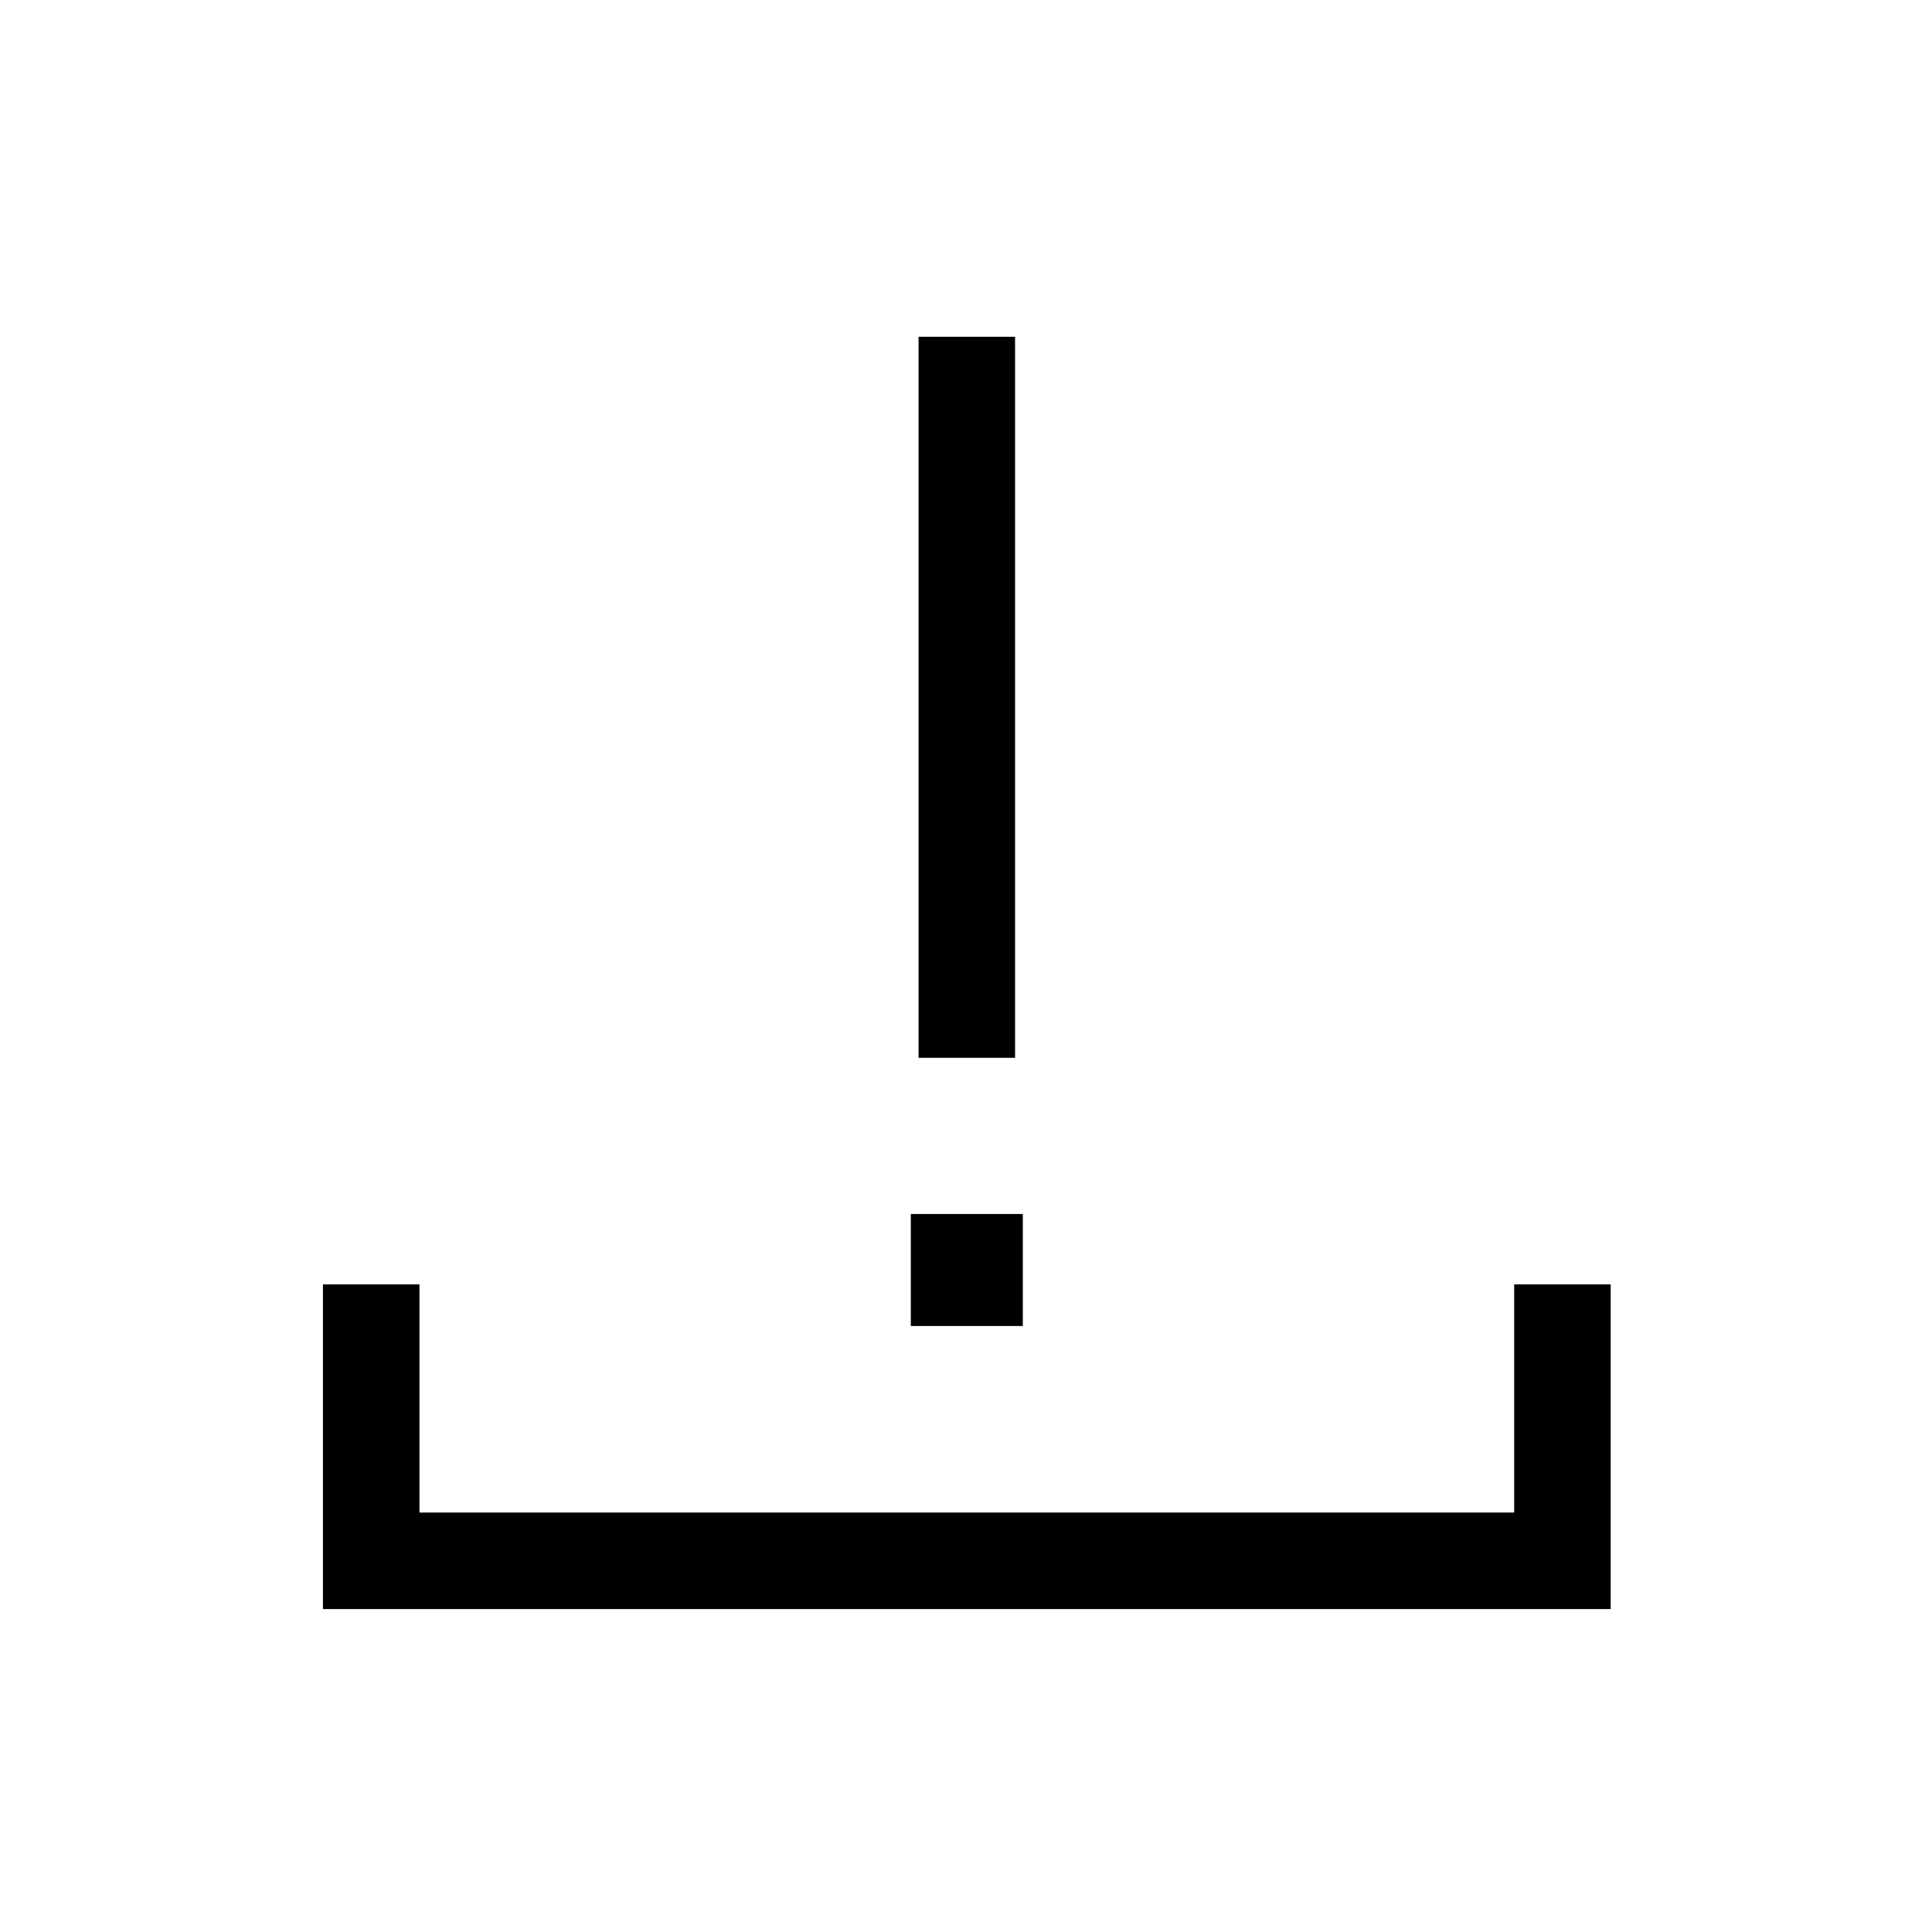 <svg xmlns="http://www.w3.org/2000/svg" height="20" viewBox="0 -960 960 960" width="20"><path d="M160.462-160.462v-161.345h47.96v113.385h543.963v-113.385h47.961v161.345H160.462Zm295.962-273.922v-358.269h47.96v358.269h-47.96Zm-3.847 133.268v-55.653h55.653v55.653h-55.653Z"/></svg>